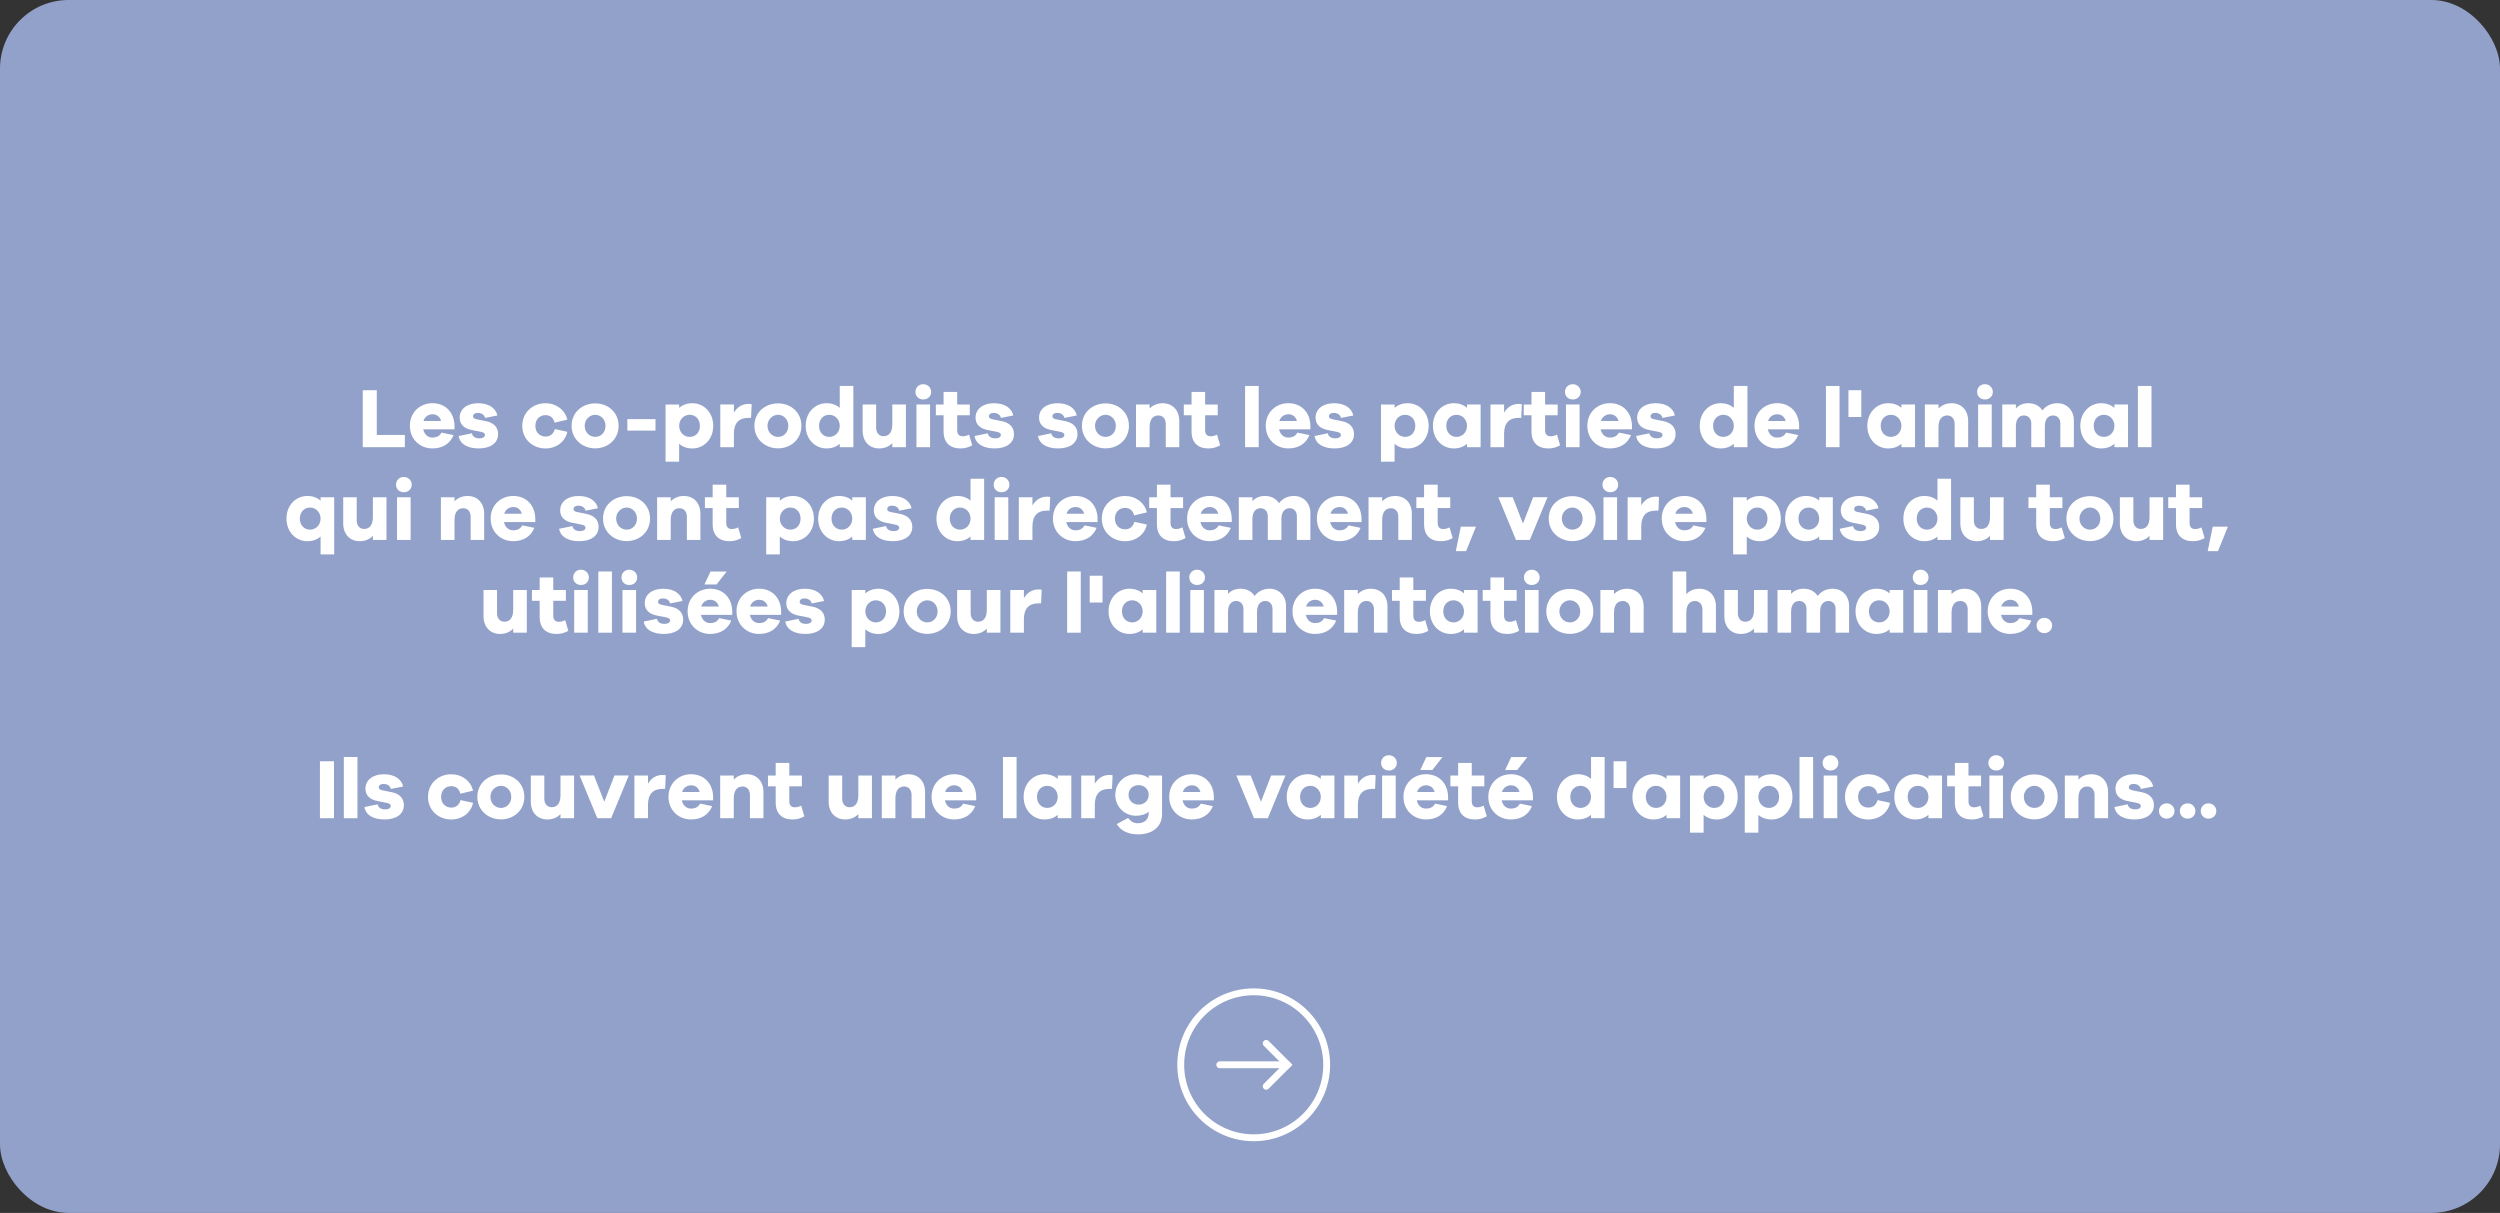 <?xml version="1.0" encoding="UTF-8"?>
<svg id="_Слой_2" data-name="Слой 2" xmlns="http://www.w3.org/2000/svg" viewBox="0 0 1617.1 784.56">
  <rect x="0" y="0" width="1617.1" height="784.56" fill="#333333" stroke="none"/>
  <defs>
    <style>
      .cls-1 {
        fill: none;
        stroke: #fff;
        stroke-linecap: round;
        stroke-miterlimit: 10;
        stroke-width: 4.44px;
      }

      .cls-2 {
        fill: #fff;
      }

      .cls-2, .cls-3 {
        stroke-width: 0px;
      }

      .cls-3 {
        fill: rgba(157, 173, 217, .9);
      }
    </style>
  </defs>
  <g id="Calque_1" data-name="Calque 1">
    <g>
      <rect class="cls-3" x="0" width="1617.1" height="784.56" rx="44.38" ry="44.38"/>
      <g>
        <path class="cls-2" d="M261.87,289.25h-27.22v-36.84h9.07v28.93h18.15v7.92Z"/>
        <path class="cls-2" d="M293.99,277.7h-20.24c.71,3.3,2.97,5.33,5.94,5.33,2.03,0,4.4-.5,5.88-3.19l7.81,1.59c-2.36,5.83-7.37,8.63-13.69,8.63-7.97,0-14.57-5.88-14.57-14.63s6.6-14.63,14.63-14.63,14.08,5.61,14.24,14.63v2.25ZM273.92,272.31h11.38c-.82-2.97-3.02-4.34-5.55-4.34s-5,1.54-5.83,4.34Z"/>
        <path class="cls-2" d="M305.26,280.29c.39,2.36,2.53,3.25,4.89,3.25s3.57-.99,3.57-2.2c0-.93-.71-1.65-2.75-2.04l-5.61-1.1c-5.11-.93-8.03-3.68-8.03-8.03,0-5.67,4.89-9.35,11.88-9.35s11.44,3.13,12.54,7.92l-8.03,1.59c-.27-1.7-1.92-3.24-4.62-3.24-2.36,0-3.13,1.16-3.13,2.14,0,.77.33,1.54,2.09,1.92l6.49,1.32c5.22,1.1,7.64,4.23,7.64,8.3,0,6.1-5.28,9.29-12.54,9.29-6.49,0-12.04-2.37-12.98-8.03l8.58-1.76Z"/>
        <path class="cls-2" d="M358.89,277.54l8.08,1.76c-1.38,6.54-7.2,10.78-14.08,10.78-8.25,0-15.07-5.88-15.07-14.63s6.82-14.63,15.07-14.63c6.71,0,12.54,4.12,14.08,10.61l-8.25,1.98c-.77-3.35-3.02-4.89-5.83-4.89-3.96,0-6.6,2.92-6.6,6.93s2.64,6.93,6.6,6.93c2.8,0,5.06-1.49,5.99-4.84Z"/>
        <path class="cls-2" d="M400.14,275.45c0,8.74-6.93,14.57-15.12,14.57s-15.29-5.83-15.29-14.57,6.93-14.52,15.29-14.52,15.12,5.83,15.12,14.52ZM391.67,275.45c0-4.29-3.24-7.15-6.65-7.15s-6.82,2.86-6.82,7.15,3.24,7.15,6.82,7.15,6.65-2.8,6.65-7.15Z"/>
        <path class="cls-2" d="M405.8,278.53v-7.42h18.2v7.42h-18.2Z"/>
        <path class="cls-2" d="M461.35,275.45c0,8.74-6.16,14.63-13.47,14.63-3.57,0-6.43-1.1-8.58-3.02v11.55h-8.8v-36.96h8.8v2.2c2.15-1.92,5-3.03,8.58-3.03,7.31,0,13.47,5.94,13.47,14.63ZM452.72,275.45c0-4.23-2.8-7.15-6.65-7.15-3.57,0-6.76,2.92-6.76,7.15s3.19,7.15,6.76,7.15c3.85,0,6.65-2.86,6.65-7.15Z"/>
        <path class="cls-2" d="M486.21,261.48l-.38,8.8h-1.6c-6.16,0-9.51,3.19-9.51,10.34v8.63h-8.8v-27.61h8.8v5.28c1.98-3.3,5-5.66,9.51-5.66.77,0,1.32.05,1.98.22Z"/>
        <path class="cls-2" d="M518.39,275.45c0,8.74-6.93,14.57-15.12,14.57s-15.29-5.83-15.29-14.57,6.93-14.52,15.29-14.52,15.12,5.83,15.12,14.52ZM509.92,275.45c0-4.29-3.24-7.15-6.65-7.15s-6.82,2.86-6.82,7.15,3.24,7.15,6.82,7.15,6.65-2.8,6.65-7.15Z"/>
        <path class="cls-2" d="M551.99,289.25h-8.8v-2.2c-2.14,1.92-5,3.02-8.58,3.02-7.31,0-13.47-5.88-13.47-14.63s6.16-14.63,13.47-14.63c3.57,0,6.43,1.1,8.58,3.03v-14.19h8.8v39.59ZM543.19,275.45c0-4.23-3.19-7.15-6.76-7.15-3.85,0-6.65,2.92-6.65,7.15s2.8,7.15,6.65,7.15c3.57,0,6.76-2.86,6.76-7.15Z"/>
        <path class="cls-2" d="M585.98,289.25h-8.8v-2.64c-2.09,2.2-5,3.46-8.47,3.46-6.43,0-10.72-4.56-10.72-11.49v-16.94h8.74v15.07c0,3.24,1.92,5.44,4.73,5.44,3.46,0,5.72-2.37,5.72-7.7v-12.81h8.8v27.61Z"/>
        <path class="cls-2" d="M602.32,253.51c0,2.8-2.14,4.89-5.11,4.89s-5.06-2.09-5.06-4.89,2.09-5,5.06-5,5.11,2.31,5.11,5ZM592.8,289.25v-27.61h8.8v27.61h-8.8Z"/>
        <path class="cls-2" d="M628.88,288.04c-2.15,1.16-4.4,2.04-7.53,2.04-6.87,0-11-3.74-11-11v-10.45h-5v-6.98h5v-8.14h8.8v8.14h8.14v6.98h-8.14v9.57c0,2.86,1.38,4.01,3.68,4.01,1.21,0,2.86-.44,4.01-1.1l2.03,6.93Z"/>
        <path class="cls-2" d="M638.95,280.29c.39,2.36,2.53,3.25,4.89,3.25s3.57-.99,3.57-2.2c0-.93-.71-1.65-2.75-2.04l-5.61-1.1c-5.11-.93-8.03-3.68-8.03-8.03,0-5.67,4.89-9.35,11.88-9.35s11.44,3.13,12.54,7.92l-8.03,1.59c-.27-1.7-1.92-3.24-4.62-3.24-2.36,0-3.13,1.16-3.13,2.14,0,.77.33,1.54,2.09,1.92l6.49,1.32c5.22,1.1,7.64,4.23,7.64,8.3,0,6.1-5.28,9.29-12.54,9.29-6.49,0-12.04-2.37-12.98-8.03l8.58-1.76Z"/>
        <path class="cls-2" d="M680.03,280.29c.39,2.36,2.53,3.25,4.89,3.25s3.57-.99,3.57-2.2c0-.93-.71-1.65-2.75-2.04l-5.61-1.1c-5.11-.93-8.03-3.68-8.03-8.03,0-5.67,4.89-9.35,11.88-9.35s11.44,3.13,12.54,7.92l-8.03,1.59c-.27-1.7-1.92-3.24-4.62-3.24-2.36,0-3.13,1.16-3.13,2.14,0,.77.33,1.54,2.09,1.92l6.49,1.32c5.22,1.1,7.64,4.23,7.64,8.3,0,6.1-5.28,9.29-12.54,9.29-6.49,0-12.04-2.37-12.98-8.03l8.58-1.76Z"/>
        <path class="cls-2" d="M730.24,275.45c0,8.74-6.93,14.57-15.12,14.57s-15.29-5.83-15.29-14.57,6.93-14.52,15.29-14.52,15.12,5.83,15.12,14.52ZM721.77,275.45c0-4.29-3.24-7.15-6.65-7.15s-6.82,2.86-6.82,7.15,3.24,7.15,6.82,7.15,6.65-2.8,6.65-7.15Z"/>
        <path class="cls-2" d="M762.8,272.31v16.94h-8.74v-15.07c0-3.24-1.92-5.44-4.73-5.44-3.46,0-5.72,2.37-5.72,7.7v12.81h-8.8v-27.61h8.8v2.64c2.09-2.2,5-3.46,8.47-3.46,6.43,0,10.72,4.56,10.72,11.49Z"/>
        <path class="cls-2" d="M789.26,288.04c-2.15,1.16-4.4,2.04-7.53,2.04-6.87,0-11-3.74-11-11v-10.45h-5v-6.98h5v-8.14h8.8v8.14h8.14v6.98h-8.14v9.57c0,2.86,1.38,4.01,3.68,4.01,1.21,0,2.86-.44,4.01-1.1l2.03,6.93Z"/>
        <path class="cls-2" d="M805.38,289.25v-39.59h8.8v39.59h-8.8Z"/>
        <path class="cls-2" d="M847.61,277.7h-20.24c.71,3.3,2.97,5.33,5.94,5.33,2.03,0,4.4-.5,5.88-3.19l7.81,1.59c-2.36,5.83-7.37,8.63-13.69,8.63-7.97,0-14.57-5.88-14.57-14.63s6.6-14.63,14.63-14.63,14.08,5.61,14.24,14.63v2.25ZM827.54,272.31h11.38c-.82-2.97-3.02-4.34-5.55-4.34s-5,1.54-5.83,4.34Z"/>
        <path class="cls-2" d="M858.89,280.29c.39,2.36,2.53,3.25,4.89,3.25s3.57-.99,3.57-2.2c0-.93-.71-1.65-2.75-2.04l-5.61-1.1c-5.11-.93-8.03-3.68-8.03-8.03,0-5.67,4.89-9.35,11.88-9.35s11.44,3.13,12.54,7.92l-8.03,1.59c-.27-1.7-1.92-3.24-4.62-3.24-2.36,0-3.13,1.16-3.13,2.14,0,.77.33,1.54,2.09,1.92l6.49,1.32c5.22,1.1,7.64,4.23,7.64,8.3,0,6.1-5.28,9.29-12.54,9.29-6.49,0-12.04-2.37-12.98-8.03l8.58-1.76Z"/>
        <path class="cls-2" d="M924.12,275.45c0,8.74-6.16,14.63-13.47,14.63-3.57,0-6.43-1.1-8.58-3.02v11.55h-8.8v-36.96h8.8v2.2c2.15-1.92,5-3.03,8.58-3.03,7.31,0,13.47,5.94,13.47,14.63ZM915.48,275.45c0-4.23-2.8-7.15-6.65-7.15-3.57,0-6.76,2.92-6.76,7.15s3.19,7.15,6.76,7.15c3.85,0,6.65-2.86,6.65-7.15Z"/>
        <path class="cls-2" d="M957.72,289.25h-8.8v-2.2c-2.14,1.92-5,3.02-8.58,3.02-7.31,0-13.47-5.88-13.47-14.63s6.16-14.63,13.47-14.63c3.57,0,6.43,1.1,8.58,3.03v-2.2h8.8v27.61ZM948.92,275.45c0-4.23-3.19-7.15-6.76-7.15-3.85,0-6.65,2.92-6.65,7.15s2.8,7.15,6.65,7.15c3.57,0,6.76-2.86,6.76-7.15Z"/>
        <path class="cls-2" d="M984.4,261.48l-.38,8.8h-1.6c-6.16,0-9.51,3.19-9.51,10.34v8.63h-8.8v-27.61h8.8v5.28c1.98-3.3,5-5.66,9.51-5.66.77,0,1.32.05,1.98.22Z"/>
        <path class="cls-2" d="M1009.15,288.04c-2.15,1.16-4.4,2.04-7.53,2.04-6.87,0-11-3.74-11-11v-10.45h-5v-6.98h5v-8.14h8.8v8.14h8.14v6.98h-8.14v9.57c0,2.86,1.38,4.01,3.68,4.01,1.21,0,2.86-.44,4.01-1.1l2.03,6.93Z"/>
        <path class="cls-2" d="M1022.46,253.51c0,2.8-2.14,4.89-5.11,4.89s-5.06-2.09-5.06-4.89,2.09-5,5.06-5,5.11,2.31,5.11,5ZM1012.94,289.25v-27.61h8.8v27.61h-8.8Z"/>
        <path class="cls-2" d="M1055.62,277.7h-20.24c.71,3.3,2.97,5.33,5.94,5.33,2.03,0,4.4-.5,5.88-3.19l7.81,1.59c-2.36,5.83-7.37,8.63-13.69,8.63-7.97,0-14.57-5.88-14.57-14.63s6.6-14.63,14.63-14.63,14.08,5.61,14.24,14.63v2.25ZM1035.55,272.31h11.38c-.82-2.97-3.02-4.34-5.55-4.34s-5,1.54-5.83,4.34Z"/>
        <path class="cls-2" d="M1066.9,280.29c.39,2.36,2.53,3.25,4.89,3.25s3.57-.99,3.57-2.2c0-.93-.71-1.65-2.75-2.04l-5.61-1.1c-5.11-.93-8.03-3.68-8.03-8.03,0-5.67,4.89-9.35,11.88-9.35s11.44,3.13,12.54,7.92l-8.03,1.59c-.27-1.7-1.92-3.24-4.62-3.24-2.36,0-3.13,1.16-3.13,2.14,0,.77.33,1.54,2.09,1.92l6.49,1.32c5.22,1.1,7.64,4.23,7.64,8.3,0,6.1-5.28,9.29-12.54,9.29-6.49,0-12.04-2.37-12.98-8.03l8.58-1.76Z"/>
        <path class="cls-2" d="M1130.31,289.25h-8.8v-2.2c-2.14,1.92-5,3.02-8.58,3.02-7.31,0-13.47-5.88-13.47-14.63s6.16-14.63,13.47-14.63c3.57,0,6.43,1.1,8.58,3.03v-14.19h8.8v39.59ZM1121.51,275.45c0-4.23-3.19-7.15-6.76-7.15-3.85,0-6.65,2.92-6.65,7.15s2.8,7.15,6.65,7.15c3.57,0,6.76-2.86,6.76-7.15Z"/>
        <path class="cls-2" d="M1163.75,277.7h-20.24c.71,3.3,2.97,5.33,5.94,5.33,2.03,0,4.4-.5,5.88-3.19l7.81,1.59c-2.36,5.83-7.37,8.63-13.69,8.63-7.97,0-14.57-5.88-14.57-14.63s6.6-14.63,14.63-14.63,14.08,5.61,14.24,14.63v2.25ZM1143.68,272.31h11.38c-.82-2.97-3.02-4.34-5.55-4.34s-5,1.54-5.83,4.34Z"/>
        <path class="cls-2" d="M1181.08,289.25v-39.59h8.8v39.59h-8.8Z"/>
        <path class="cls-2" d="M1195.65,252.41h8.3v17.32h-8.3v-17.32Z"/>
        <path class="cls-2" d="M1238.71,289.25h-8.8v-2.2c-2.14,1.92-5,3.02-8.58,3.02-7.31,0-13.47-5.88-13.47-14.63s6.16-14.63,13.47-14.63c3.57,0,6.43,1.1,8.58,3.03v-2.2h8.8v27.61ZM1229.91,275.45c0-4.23-3.19-7.15-6.76-7.15-3.85,0-6.65,2.92-6.65,7.15s2.8,7.15,6.65,7.15c3.57,0,6.76-2.86,6.76-7.15Z"/>
        <path class="cls-2" d="M1273.09,272.31v16.94h-8.74v-15.07c0-3.24-1.92-5.44-4.73-5.44-3.46,0-5.72,2.37-5.72,7.7v12.81h-8.8v-27.61h8.8v2.64c2.09-2.2,5-3.46,8.47-3.46,6.43,0,10.72,4.56,10.72,11.49Z"/>
        <path class="cls-2" d="M1289.04,253.51c0,2.8-2.14,4.89-5.11,4.89s-5.06-2.09-5.06-4.89,2.09-5,5.06-5,5.11,2.31,5.11,5ZM1279.53,289.25v-27.61h8.8v27.61h-8.8Z"/>
        <path class="cls-2" d="M1341.45,271.98v17.27h-8.74v-15.4c0-3.13-2.03-5.11-4.62-5.11-3.24,0-5.39,2.37-5.39,6.98v13.53h-8.8v-15.4c0-3.13-2.03-5.11-4.67-5.11-3.19,0-5.28,2.37-5.28,6.98v13.53h-8.8v-27.61h8.8v2.53c1.87-2.09,4.56-3.36,8.14-3.36,3.85,0,7.15,1.65,9.02,4.67,2.2-2.86,5.5-4.67,9.79-4.67,5.88,0,10.56,4.46,10.56,11.16Z"/>
        <path class="cls-2" d="M1376.49,289.25h-8.8v-2.2c-2.14,1.92-5,3.02-8.58,3.02-7.31,0-13.47-5.88-13.47-14.63s6.16-14.63,13.47-14.63c3.57,0,6.43,1.1,8.58,3.03v-2.2h8.8v27.61ZM1367.69,275.45c0-4.23-3.19-7.15-6.76-7.15-3.85,0-6.65,2.92-6.65,7.15s2.8,7.15,6.65,7.15c3.57,0,6.76-2.86,6.76-7.15Z"/>
        <path class="cls-2" d="M1382.87,289.25v-39.59h8.8v39.59h-8.8Z"/>
        <path class="cls-2" d="M216.16,358.6h-8.8v-11.55c-2.14,1.92-5,3.02-8.58,3.02-7.31,0-13.47-5.88-13.47-14.63s6.16-14.63,13.47-14.63c3.57,0,6.43,1.1,8.58,3.03v-2.2h8.8v36.96ZM207.36,335.45c0-4.23-3.19-7.15-6.76-7.15-3.85,0-6.65,2.92-6.65,7.15s2.8,7.15,6.65,7.15c3.57,0,6.76-2.86,6.76-7.15Z"/>
        <path class="cls-2" d="M249.99,349.25h-8.8v-2.64c-2.09,2.2-5,3.46-8.47,3.46-6.43,0-10.72-4.56-10.72-11.49v-16.94h8.74v15.07c0,3.24,1.92,5.44,4.73,5.44,3.46,0,5.72-2.37,5.72-7.7v-12.81h8.8v27.61Z"/>
        <path class="cls-2" d="M266.32,313.51c0,2.8-2.14,4.89-5.11,4.89s-5.06-2.09-5.06-4.89,2.09-5,5.06-5,5.11,2.31,5.11,5ZM256.81,349.25v-27.61h8.8v27.61h-8.8Z"/>
        <path class="cls-2" d="M313.18,332.31v16.94h-8.74v-15.07c0-3.24-1.92-5.44-4.73-5.44-3.46,0-5.72,2.37-5.72,7.7v12.81h-8.8v-27.61h8.8v2.64c2.09-2.2,5-3.46,8.47-3.46,6.43,0,10.72,4.56,10.72,11.49Z"/>
        <path class="cls-2" d="M346.24,337.7h-20.24c.71,3.3,2.97,5.33,5.94,5.33,2.03,0,4.4-.5,5.88-3.19l7.81,1.59c-2.36,5.83-7.37,8.63-13.69,8.63-7.97,0-14.57-5.88-14.57-14.63s6.6-14.63,14.63-14.63,14.08,5.61,14.24,14.63v2.25ZM326.16,332.31h11.38c-.82-2.97-3.02-4.34-5.55-4.34s-5,1.54-5.83,4.34Z"/>
        <path class="cls-2" d="M370.27,340.29c.39,2.36,2.53,3.25,4.89,3.25s3.57-.99,3.57-2.2c0-.93-.71-1.65-2.75-2.04l-5.61-1.1c-5.11-.93-8.03-3.68-8.03-8.03,0-5.67,4.89-9.35,11.88-9.35s11.44,3.13,12.54,7.92l-8.03,1.59c-.27-1.7-1.92-3.24-4.62-3.24-2.36,0-3.13,1.16-3.13,2.14,0,.77.33,1.54,2.09,1.92l6.49,1.32c5.22,1.1,7.64,4.23,7.64,8.3,0,6.1-5.28,9.29-12.54,9.29-6.49,0-12.04-2.37-12.98-8.03l8.58-1.76Z"/>
        <path class="cls-2" d="M420.48,335.45c0,8.74-6.93,14.57-15.12,14.57s-15.29-5.83-15.29-14.57,6.93-14.52,15.29-14.52,15.12,5.83,15.12,14.52ZM412.02,335.45c0-4.29-3.24-7.15-6.65-7.15s-6.82,2.86-6.82,7.15,3.24,7.15,6.82,7.15,6.65-2.8,6.65-7.15Z"/>
        <path class="cls-2" d="M453.04,332.31v16.94h-8.74v-15.07c0-3.24-1.92-5.44-4.73-5.44-3.46,0-5.72,2.37-5.72,7.7v12.81h-8.8v-27.61h8.8v2.64c2.09-2.2,5-3.46,8.47-3.46,6.43,0,10.72,4.56,10.72,11.49Z"/>
        <path class="cls-2" d="M479.5,348.04c-2.15,1.16-4.4,2.04-7.53,2.04-6.87,0-11-3.74-11-11v-10.45h-5v-6.98h5v-8.14h8.8v8.14h8.14v6.98h-8.14v9.57c0,2.86,1.38,4.01,3.68,4.01,1.21,0,2.86-.44,4.01-1.1l2.03,6.93Z"/>
        <path class="cls-2" d="M526.47,335.45c0,8.74-6.16,14.63-13.47,14.63-3.57,0-6.43-1.1-8.58-3.02v11.55h-8.8v-36.96h8.8v2.2c2.15-1.92,5-3.03,8.58-3.03,7.31,0,13.47,5.94,13.47,14.63ZM517.84,335.45c0-4.23-2.8-7.15-6.65-7.15-3.57,0-6.76,2.92-6.76,7.15s3.19,7.15,6.76,7.15c3.85,0,6.65-2.86,6.65-7.15Z"/>
        <path class="cls-2" d="M560.07,349.25h-8.8v-2.2c-2.14,1.92-5,3.02-8.58,3.02-7.31,0-13.47-5.88-13.47-14.63s6.16-14.63,13.47-14.63c3.57,0,6.43,1.1,8.58,3.03v-2.2h8.8v27.61ZM551.27,335.45c0-4.23-3.19-7.15-6.76-7.15-3.85,0-6.65,2.92-6.65,7.15s2.8,7.15,6.65,7.15c3.57,0,6.76-2.86,6.76-7.15Z"/>
        <path class="cls-2" d="M573.17,340.29c.39,2.36,2.53,3.25,4.89,3.25s3.57-.99,3.57-2.2c0-.93-.71-1.65-2.75-2.04l-5.61-1.1c-5.11-.93-8.03-3.68-8.03-8.03,0-5.67,4.89-9.35,11.88-9.35s11.44,3.13,12.54,7.92l-8.03,1.59c-.27-1.7-1.92-3.24-4.62-3.24-2.36,0-3.13,1.16-3.13,2.14,0,.77.33,1.54,2.09,1.92l6.49,1.32c5.22,1.1,7.64,4.23,7.64,8.3,0,6.1-5.28,9.29-12.54,9.29-6.49,0-12.04-2.37-12.98-8.03l8.58-1.76Z"/>
        <path class="cls-2" d="M636.58,349.25h-8.8v-2.2c-2.14,1.92-5,3.02-8.58,3.02-7.31,0-13.47-5.88-13.47-14.63s6.16-14.63,13.47-14.63c3.57,0,6.43,1.1,8.58,3.03v-14.19h8.8v39.59ZM627.78,335.45c0-4.23-3.19-7.15-6.76-7.15-3.85,0-6.65,2.92-6.65,7.15s2.8,7.15,6.65,7.15c3.57,0,6.76-2.86,6.76-7.15Z"/>
        <path class="cls-2" d="M652.92,313.51c0,2.8-2.14,4.89-5.11,4.89s-5.06-2.09-5.06-4.89,2.09-5,5.06-5,5.11,2.31,5.11,5ZM643.4,349.25v-27.61h8.8v27.61h-8.8Z"/>
        <path class="cls-2" d="M679.31,321.48l-.39,8.8h-1.59c-6.16,0-9.51,3.19-9.51,10.34v8.63h-8.8v-27.61h8.8v5.28c1.98-3.3,5-5.66,9.51-5.66.77,0,1.32.05,1.98.22Z"/>
        <path class="cls-2" d="M709.95,337.7h-20.24c.71,3.3,2.97,5.33,5.94,5.33,2.03,0,4.4-.5,5.88-3.19l7.81,1.59c-2.36,5.83-7.37,8.63-13.69,8.63-7.97,0-14.57-5.88-14.57-14.63s6.6-14.63,14.63-14.63,14.08,5.61,14.24,14.63v2.25ZM689.88,332.31h11.38c-.82-2.97-3.02-4.34-5.55-4.34s-5,1.54-5.83,4.34Z"/>
        <path class="cls-2" d="M733.76,337.54l8.08,1.76c-1.38,6.54-7.2,10.78-14.08,10.78-8.25,0-15.07-5.88-15.07-14.63s6.82-14.63,15.07-14.63c6.71,0,12.54,4.12,14.08,10.61l-8.25,1.98c-.77-3.35-3.02-4.89-5.83-4.89-3.96,0-6.6,2.92-6.6,6.93s2.64,6.93,6.6,6.93c2.8,0,5.06-1.49,5.99-4.84Z"/>
        <path class="cls-2" d="M766.87,348.04c-2.15,1.16-4.4,2.04-7.53,2.04-6.87,0-11-3.74-11-11v-10.45h-5v-6.98h5v-8.14h8.8v8.14h8.14v6.98h-8.14v9.57c0,2.86,1.38,4.01,3.68,4.01,1.21,0,2.86-.44,4.01-1.1l2.03,6.93Z"/>
        <path class="cls-2" d="M796.74,337.7h-20.24c.71,3.3,2.97,5.33,5.94,5.33,2.03,0,4.4-.5,5.88-3.19l7.81,1.59c-2.36,5.83-7.37,8.63-13.69,8.63-7.97,0-14.57-5.88-14.57-14.63s6.6-14.63,14.63-14.63,14.08,5.61,14.24,14.63v2.25ZM776.67,332.31h11.38c-.82-2.97-3.02-4.34-5.55-4.34s-5,1.54-5.83,4.34Z"/>
        <path class="cls-2" d="M847.61,331.98v17.27h-8.74v-15.4c0-3.13-2.03-5.11-4.62-5.11-3.24,0-5.39,2.37-5.39,6.98v13.53h-8.8v-15.4c0-3.13-2.03-5.11-4.67-5.11-3.19,0-5.28,2.37-5.28,6.98v13.53h-8.8v-27.61h8.8v2.53c1.87-2.09,4.56-3.36,8.14-3.36,3.85,0,7.15,1.65,9.02,4.67,2.2-2.86,5.5-4.67,9.79-4.67,5.88,0,10.56,4.46,10.56,11.16Z"/>
        <path class="cls-2" d="M880.67,337.7h-20.24c.71,3.3,2.97,5.33,5.94,5.33,2.03,0,4.4-.5,5.88-3.19l7.81,1.59c-2.36,5.83-7.37,8.63-13.69,8.63-7.97,0-14.57-5.88-14.57-14.63s6.6-14.63,14.63-14.63,14.08,5.61,14.24,14.63v2.25ZM860.59,332.31h11.38c-.82-2.97-3.02-4.34-5.55-4.34s-5,1.54-5.83,4.34Z"/>
        <path class="cls-2" d="M913.23,332.31v16.94h-8.74v-15.07c0-3.24-1.92-5.44-4.73-5.44-3.46,0-5.72,2.37-5.72,7.7v12.81h-8.8v-27.61h8.8v2.64c2.09-2.2,5-3.46,8.47-3.46,6.43,0,10.72,4.56,10.72,11.49Z"/>
        <path class="cls-2" d="M939.68,348.04c-2.15,1.16-4.4,2.04-7.53,2.04-6.87,0-11-3.74-11-11v-10.45h-5v-6.98h5v-8.14h8.8v8.14h8.14v6.98h-8.14v9.57c0,2.86,1.38,4.01,3.68,4.01,1.21,0,2.86-.44,4.01-1.1l2.03,6.93Z"/>
        <path class="cls-2" d="M941.67,356.51l3.24-15.84h9.73v.22l-6.32,15.62h-6.65Z"/>
        <path class="cls-2" d="M989.57,349.25h-8.96l-11.44-27.66h9.29l6.65,17.05,6.6-17.05h9.29l-11.44,27.66Z"/>
        <path class="cls-2" d="M1032.19,335.45c0,8.74-6.93,14.57-15.12,14.57s-15.29-5.83-15.29-14.57,6.93-14.52,15.29-14.52,15.12,5.83,15.12,14.52ZM1023.72,335.45c0-4.29-3.24-7.15-6.65-7.15s-6.82,2.86-6.82,7.15,3.24,7.15,6.82,7.15,6.65-2.8,6.65-7.15Z"/>
        <path class="cls-2" d="M1046.71,313.51c0,2.8-2.14,4.89-5.11,4.89s-5.06-2.09-5.06-4.89,2.09-5,5.06-5,5.11,2.31,5.11,5ZM1037.2,349.25v-27.61h8.8v27.61h-8.8Z"/>
        <path class="cls-2" d="M1073.11,321.48l-.38,8.8h-1.6c-6.16,0-9.51,3.19-9.51,10.34v8.63h-8.8v-27.61h8.8v5.28c1.98-3.3,5-5.66,9.51-5.66.77,0,1.32.05,1.98.22Z"/>
        <path class="cls-2" d="M1103.75,337.7h-20.24c.71,3.3,2.97,5.33,5.94,5.33,2.03,0,4.4-.5,5.88-3.19l7.81,1.59c-2.36,5.83-7.37,8.63-13.69,8.63-7.97,0-14.57-5.88-14.57-14.63s6.6-14.63,14.63-14.63,14.08,5.61,14.24,14.63v2.25ZM1083.67,332.31h11.38c-.82-2.97-3.02-4.34-5.55-4.34s-5,1.54-5.83,4.34Z"/>
        <path class="cls-2" d="M1151.92,335.45c0,8.74-6.16,14.63-13.47,14.63-3.57,0-6.43-1.1-8.58-3.02v11.55h-8.8v-36.96h8.8v2.2c2.15-1.92,5-3.03,8.58-3.03,7.31,0,13.47,5.94,13.47,14.63ZM1143.29,335.45c0-4.23-2.8-7.15-6.65-7.15-3.57,0-6.76,2.92-6.76,7.15s3.19,7.15,6.76,7.15c3.85,0,6.65-2.86,6.65-7.15Z"/>
        <path class="cls-2" d="M1185.53,349.25h-8.8v-2.2c-2.14,1.92-5,3.02-8.58,3.02-7.31,0-13.47-5.88-13.47-14.63s6.16-14.63,13.47-14.63c3.57,0,6.43,1.1,8.58,3.03v-2.2h8.8v27.61ZM1176.73,335.45c0-4.23-3.19-7.15-6.76-7.15-3.85,0-6.65,2.92-6.65,7.15s2.8,7.15,6.65,7.15c3.57,0,6.76-2.86,6.76-7.15Z"/>
        <path class="cls-2" d="M1198.62,340.29c.38,2.36,2.53,3.25,4.89,3.25s3.57-.99,3.57-2.2c0-.93-.71-1.65-2.75-2.04l-5.61-1.1c-5.11-.93-8.03-3.68-8.03-8.03,0-5.67,4.89-9.35,11.88-9.35s11.44,3.13,12.54,7.92l-8.03,1.59c-.27-1.7-1.92-3.24-4.62-3.24-2.36,0-3.13,1.16-3.13,2.14,0,.77.33,1.54,2.09,1.92l6.49,1.32c5.22,1.1,7.64,4.23,7.64,8.3,0,6.1-5.28,9.29-12.54,9.29-6.49,0-12.04-2.37-12.98-8.03l8.58-1.76Z"/>
        <path class="cls-2" d="M1262.03,349.25h-8.8v-2.2c-2.14,1.92-5,3.02-8.58,3.02-7.31,0-13.47-5.88-13.47-14.63s6.16-14.63,13.47-14.63c3.57,0,6.43,1.1,8.58,3.03v-14.19h8.8v39.59ZM1253.23,335.45c0-4.23-3.19-7.15-6.76-7.15-3.85,0-6.65,2.92-6.65,7.15s2.8,7.15,6.65,7.15c3.57,0,6.76-2.86,6.76-7.15Z"/>
        <path class="cls-2" d="M1296.02,349.25h-8.8v-2.64c-2.09,2.2-5,3.46-8.47,3.46-6.43,0-10.72-4.56-10.72-11.49v-16.94h8.74v15.07c0,3.24,1.92,5.44,4.73,5.44,3.46,0,5.72-2.37,5.72-7.7v-12.81h8.8v27.61Z"/>
        <path class="cls-2" d="M1335.62,348.04c-2.15,1.16-4.4,2.04-7.53,2.04-6.87,0-11-3.74-11-11v-10.45h-5v-6.98h5v-8.14h8.8v8.14h8.14v6.98h-8.14v9.57c0,2.86,1.38,4.01,3.68,4.01,1.21,0,2.86-.44,4.01-1.1l2.03,6.93Z"/>
        <path class="cls-2" d="M1367.03,335.45c0,8.74-6.93,14.57-15.12,14.57s-15.29-5.83-15.29-14.57,6.93-14.52,15.29-14.52,15.12,5.83,15.12,14.52ZM1358.56,335.45c0-4.29-3.24-7.15-6.65-7.15s-6.82,2.86-6.82,7.15,3.24,7.15,6.82,7.15,6.65-2.8,6.65-7.15Z"/>
        <path class="cls-2" d="M1399.2,349.25h-8.8v-2.64c-2.09,2.2-5,3.46-8.47,3.46-6.43,0-10.72-4.56-10.72-11.49v-16.94h8.74v15.07c0,3.24,1.92,5.44,4.73,5.44,3.46,0,5.72-2.37,5.72-7.7v-12.81h8.8v27.61Z"/>
        <path class="cls-2" d="M1426.04,348.04c-2.15,1.16-4.4,2.04-7.53,2.04-6.87,0-11-3.74-11-11v-10.45h-5v-6.98h5v-8.14h8.8v8.14h8.14v6.98h-8.14v9.57c0,2.86,1.38,4.01,3.68,4.01,1.21,0,2.86-.44,4.01-1.1l2.03,6.93Z"/>
        <path class="cls-2" d="M1428.03,356.51l3.24-15.84h9.73v.22l-6.32,15.62h-6.65Z"/>
        <path class="cls-2" d="M340.76,409.25h-8.8v-2.64c-2.09,2.2-5,3.46-8.47,3.46-6.43,0-10.72-4.56-10.72-11.49v-16.94h8.74v15.07c0,3.24,1.92,5.44,4.73,5.44,3.46,0,5.72-2.37,5.72-7.7v-12.81h8.8v27.61Z"/>
        <path class="cls-2" d="M367.61,408.04c-2.15,1.16-4.4,2.04-7.53,2.04-6.87,0-11-3.74-11-11v-10.45h-5v-6.98h5v-8.14h8.8v8.14h8.14v6.98h-8.14v9.57c0,2.86,1.38,4.01,3.68,4.01,1.21,0,2.86-.44,4.01-1.1l2.03,6.93Z"/>
        <path class="cls-2" d="M380.92,373.51c0,2.8-2.14,4.89-5.11,4.89s-5.06-2.09-5.06-4.89,2.09-5,5.06-5,5.11,2.31,5.11,5ZM371.4,409.25v-27.61h8.8v27.61h-8.8Z"/>
        <path class="cls-2" d="M387.02,409.25v-39.59h8.8v39.59h-8.8Z"/>
        <path class="cls-2" d="M412.16,373.51c0,2.8-2.14,4.89-5.11,4.89s-5.06-2.09-5.06-4.89,2.09-5,5.06-5,5.11,2.31,5.11,5ZM402.64,409.25v-27.61h8.8v27.61h-8.8Z"/>
        <path class="cls-2" d="M424.97,400.29c.38,2.36,2.53,3.25,4.89,3.25s3.57-.99,3.57-2.2c0-.93-.71-1.65-2.75-2.04l-5.61-1.1c-5.11-.93-8.03-3.68-8.03-8.03,0-5.67,4.89-9.35,11.88-9.35s11.44,3.13,12.54,7.92l-8.03,1.59c-.27-1.7-1.92-3.24-4.62-3.24-2.36,0-3.13,1.16-3.13,2.14,0,.77.33,1.54,2.09,1.92l6.49,1.32c5.22,1.1,7.64,4.23,7.64,8.3,0,6.1-5.28,9.29-12.54,9.29-6.49,0-12.04-2.37-12.98-8.03l8.58-1.76Z"/>
        <path class="cls-2" d="M473.64,397.7h-20.24c.71,3.3,2.97,5.33,5.94,5.33,2.03,0,4.4-.5,5.88-3.19l7.81,1.59c-2.36,5.83-7.37,8.63-13.69,8.63-7.97,0-14.57-5.88-14.57-14.63s6.6-14.63,14.63-14.63,14.08,5.61,14.24,14.63v2.25ZM453.57,392.31h11.38c-.82-2.97-3.02-4.34-5.55-4.34s-5,1.54-5.83,4.34ZM455.66,378.07l3.9-8.36h10.45l-6.54,8.36h-7.81Z"/>
        <path class="cls-2" d="M505.27,397.7h-20.24c.71,3.3,2.97,5.33,5.94,5.33,2.03,0,4.4-.5,5.88-3.19l7.81,1.59c-2.36,5.83-7.37,8.63-13.69,8.63-7.97,0-14.57-5.88-14.57-14.63s6.6-14.63,14.63-14.63,14.08,5.61,14.24,14.63v2.25ZM485.2,392.31h11.38c-.82-2.97-3.02-4.34-5.55-4.34s-5,1.54-5.83,4.34Z"/>
        <path class="cls-2" d="M516.55,400.29c.39,2.36,2.53,3.25,4.89,3.25s3.57-.99,3.57-2.2c0-.93-.71-1.65-2.75-2.04l-5.61-1.1c-5.11-.93-8.03-3.68-8.03-8.03,0-5.67,4.89-9.35,11.88-9.35s11.44,3.13,12.54,7.92l-8.03,1.59c-.27-1.7-1.92-3.24-4.62-3.24-2.36,0-3.13,1.16-3.13,2.14,0,.77.33,1.54,2.09,1.92l6.49,1.32c5.22,1.1,7.64,4.23,7.64,8.3,0,6.1-5.28,9.29-12.54,9.29-6.49,0-12.04-2.37-12.98-8.03l8.58-1.76Z"/>
        <path class="cls-2" d="M581.77,395.45c0,8.74-6.16,14.63-13.47,14.63-3.57,0-6.43-1.1-8.58-3.02v11.55h-8.8v-36.96h8.8v2.2c2.15-1.92,5-3.03,8.58-3.03,7.31,0,13.47,5.94,13.47,14.63ZM573.14,395.45c0-4.23-2.8-7.15-6.65-7.15-3.57,0-6.76,2.92-6.76,7.15s3.19,7.15,6.76,7.15c3.85,0,6.65-2.86,6.65-7.15Z"/>
        <path class="cls-2" d="M614.94,395.45c0,8.74-6.93,14.57-15.12,14.57s-15.29-5.83-15.29-14.57,6.93-14.52,15.29-14.52,15.12,5.83,15.12,14.52ZM606.47,395.45c0-4.29-3.24-7.15-6.65-7.15s-6.82,2.86-6.82,7.15,3.24,7.15,6.82,7.15,6.65-2.8,6.65-7.15Z"/>
        <path class="cls-2" d="M647.11,409.25h-8.8v-2.64c-2.09,2.2-5,3.46-8.47,3.46-6.43,0-10.72-4.56-10.72-11.49v-16.94h8.74v15.07c0,3.24,1.92,5.44,4.73,5.44,3.46,0,5.72-2.37,5.72-7.7v-12.81h8.8v27.61Z"/>
        <path class="cls-2" d="M673.79,381.48l-.39,8.8h-1.59c-6.16,0-9.51,3.19-9.51,10.34v8.63h-8.8v-27.61h8.8v5.28c1.98-3.3,5-5.66,9.51-5.66.77,0,1.32.05,1.98.22Z"/>
        <path class="cls-2" d="M690.29,409.25v-39.59h8.8v39.59h-8.8Z"/>
        <path class="cls-2" d="M704.86,372.41h8.3v17.32h-8.3v-17.32Z"/>
        <path class="cls-2" d="M747.92,409.25h-8.8v-2.2c-2.14,1.92-5,3.02-8.58,3.02-7.31,0-13.47-5.88-13.47-14.63s6.16-14.63,13.47-14.63c3.57,0,6.43,1.1,8.58,3.03v-2.2h8.8v27.61ZM739.13,395.45c0-4.23-3.19-7.15-6.76-7.15-3.85,0-6.65,2.92-6.65,7.15s2.8,7.15,6.65,7.15c3.57,0,6.76-2.86,6.76-7.15Z"/>
        <path class="cls-2" d="M754.31,409.25v-39.59h8.8v39.59h-8.8Z"/>
        <path class="cls-2" d="M779.44,373.51c0,2.8-2.14,4.89-5.11,4.89s-5.06-2.09-5.06-4.89,2.09-5,5.06-5,5.11,2.31,5.11,5ZM769.93,409.25v-27.61h8.8v27.61h-8.8Z"/>
        <path class="cls-2" d="M831.85,391.98v17.27h-8.74v-15.4c0-3.13-2.03-5.11-4.62-5.11-3.24,0-5.39,2.37-5.39,6.98v13.53h-8.8v-15.4c0-3.13-2.03-5.11-4.67-5.11-3.19,0-5.28,2.37-5.28,6.98v13.53h-8.8v-27.61h8.8v2.53c1.87-2.09,4.56-3.36,8.14-3.36,3.85,0,7.15,1.65,9.02,4.67,2.2-2.86,5.5-4.67,9.79-4.67,5.88,0,10.56,4.46,10.56,11.16Z"/>
        <path class="cls-2" d="M864.91,397.7h-20.24c.71,3.3,2.97,5.33,5.94,5.33,2.03,0,4.4-.5,5.88-3.19l7.81,1.59c-2.36,5.83-7.37,8.63-13.69,8.63-7.97,0-14.57-5.88-14.57-14.63s6.6-14.63,14.63-14.63,14.08,5.61,14.24,14.63v2.25ZM844.84,392.31h11.38c-.82-2.97-3.02-4.34-5.55-4.34s-5,1.54-5.83,4.34Z"/>
        <path class="cls-2" d="M897.47,392.31v16.94h-8.74v-15.07c0-3.24-1.92-5.44-4.73-5.44-3.46,0-5.72,2.37-5.72,7.7v12.81h-8.8v-27.61h8.8v2.64c2.09-2.2,5-3.46,8.47-3.46,6.43,0,10.72,4.56,10.72,11.49Z"/>
        <path class="cls-2" d="M923.92,408.04c-2.15,1.16-4.4,2.04-7.53,2.04-6.87,0-11-3.74-11-11v-10.45h-5v-6.98h5v-8.14h8.8v8.14h8.14v6.98h-8.14v9.57c0,2.86,1.38,4.01,3.68,4.01,1.21,0,2.86-.44,4.01-1.1l2.03,6.93Z"/>
        <path class="cls-2" d="M955.77,409.25h-8.8v-2.2c-2.14,1.92-5,3.02-8.58,3.02-7.31,0-13.47-5.88-13.47-14.63s6.16-14.63,13.47-14.63c3.57,0,6.43,1.1,8.58,3.03v-2.2h8.8v27.61ZM946.97,395.45c0-4.23-3.19-7.15-6.76-7.15-3.85,0-6.65,2.92-6.65,7.15s2.8,7.15,6.65,7.15c3.57,0,6.76-2.86,6.76-7.15Z"/>
        <path class="cls-2" d="M982.61,408.04c-2.15,1.16-4.4,2.04-7.53,2.04-6.87,0-11-3.74-11-11v-10.45h-5v-6.98h5v-8.14h8.8v8.14h8.14v6.98h-8.14v9.57c0,2.86,1.38,4.01,3.68,4.01,1.21,0,2.86-.44,4.01-1.1l2.03,6.93Z"/>
        <path class="cls-2" d="M995.92,373.51c0,2.8-2.14,4.89-5.11,4.89s-5.06-2.09-5.06-4.89,2.09-5,5.06-5,5.11,2.31,5.11,5ZM986.41,409.25v-27.61h8.8v27.61h-8.8Z"/>
        <path class="cls-2" d="M1030.62,395.45c0,8.74-6.93,14.57-15.12,14.57s-15.29-5.83-15.29-14.57,6.93-14.52,15.29-14.52,15.12,5.83,15.12,14.52ZM1022.15,395.45c0-4.29-3.24-7.15-6.65-7.15s-6.82,2.86-6.82,7.15,3.24,7.15,6.82,7.15,6.65-2.8,6.65-7.15Z"/>
        <path class="cls-2" d="M1063.18,392.31v16.94h-8.74v-15.07c0-3.24-1.92-5.44-4.73-5.44-3.46,0-5.72,2.37-5.72,7.7v12.81h-8.8v-27.61h8.8v2.64c2.09-2.2,5-3.46,8.47-3.46,6.43,0,10.72,4.56,10.72,11.49Z"/>
        <path class="cls-2" d="M1109.93,392.31v16.94h-8.74v-15.07c0-3.24-1.92-5.44-4.78-5.44-3.41,0-5.66,2.37-5.66,7.7v12.81h-8.8v-39.59h8.8v14.63c2.15-2.2,5-3.46,8.52-3.46,6.38,0,10.67,4.56,10.67,11.49Z"/>
        <path class="cls-2" d="M1143.37,409.25h-8.8v-2.64c-2.09,2.2-5,3.46-8.47,3.46-6.43,0-10.72-4.56-10.72-11.49v-16.94h8.74v15.07c0,3.24,1.92,5.44,4.73,5.44,3.46,0,5.72-2.37,5.72-7.7v-12.81h8.8v27.61Z"/>
        <path class="cls-2" d="M1196.06,391.98v17.27h-8.74v-15.4c0-3.13-2.03-5.11-4.62-5.11-3.24,0-5.39,2.37-5.39,6.98v13.53h-8.8v-15.4c0-3.13-2.03-5.11-4.67-5.11-3.19,0-5.28,2.37-5.28,6.98v13.53h-8.8v-27.61h8.8v2.53c1.87-2.09,4.56-3.36,8.14-3.36,3.85,0,7.15,1.65,9.02,4.67,2.2-2.86,5.5-4.67,9.79-4.67,5.88,0,10.56,4.46,10.56,11.16Z"/>
        <path class="cls-2" d="M1231.09,409.25h-8.8v-2.2c-2.14,1.92-5,3.02-8.58,3.02-7.31,0-13.47-5.88-13.47-14.63s6.16-14.63,13.47-14.63c3.57,0,6.43,1.1,8.58,3.03v-2.2h8.8v27.61ZM1222.3,395.45c0-4.23-3.19-7.15-6.76-7.15-3.85,0-6.65,2.92-6.65,7.15s2.8,7.15,6.65,7.15c3.57,0,6.76-2.86,6.76-7.15Z"/>
        <path class="cls-2" d="M1247.43,373.51c0,2.8-2.14,4.89-5.11,4.89s-5.06-2.09-5.06-4.89,2.09-5,5.06-5,5.11,2.31,5.11,5ZM1237.92,409.25v-27.61h8.8v27.61h-8.8Z"/>
        <path class="cls-2" d="M1281.53,392.31v16.94h-8.74v-15.07c0-3.24-1.92-5.44-4.73-5.44-3.46,0-5.72,2.37-5.72,7.7v12.81h-8.8v-27.61h8.8v2.64c2.09-2.2,5-3.46,8.47-3.46,6.43,0,10.72,4.56,10.72,11.49Z"/>
        <path class="cls-2" d="M1314.58,397.7h-20.24c.71,3.3,2.97,5.33,5.94,5.33,2.03,0,4.4-.5,5.88-3.19l7.81,1.59c-2.36,5.83-7.37,8.63-13.69,8.63-7.97,0-14.57-5.88-14.57-14.63s6.6-14.63,14.63-14.63,14.08,5.61,14.24,14.63v2.25ZM1294.51,392.31h11.38c-.82-2.97-3.02-4.34-5.55-4.34s-5,1.54-5.83,4.34Z"/>
        <path class="cls-2" d="M1327.4,404.58c0,2.8-2.14,4.95-5.06,4.95s-5-2.15-5-4.95c0-2.64,2.09-4.95,5-4.95s5.06,2.31,5.06,4.95Z"/>
        <path class="cls-2" d="M206.95,529.25v-36.84h9.07v36.84h-9.07Z"/>
        <path class="cls-2" d="M222.41,529.25v-39.59h8.8v39.59h-8.8Z"/>
        <path class="cls-2" d="M244.3,520.29c.38,2.36,2.53,3.25,4.89,3.25s3.57-.99,3.57-2.2c0-.93-.71-1.65-2.75-2.04l-5.61-1.1c-5.11-.93-8.03-3.68-8.03-8.03,0-5.67,4.89-9.35,11.88-9.35s11.44,3.13,12.54,7.92l-8.03,1.59c-.27-1.7-1.92-3.24-4.62-3.24-2.36,0-3.13,1.16-3.13,2.14,0,.77.33,1.54,2.09,1.92l6.49,1.32c5.22,1.1,7.64,4.23,7.64,8.3,0,6.1-5.28,9.29-12.54,9.29-6.49,0-12.04-2.37-12.98-8.03l8.58-1.76Z"/>
        <path class="cls-2" d="M297.92,517.54l8.08,1.76c-1.38,6.54-7.2,10.78-14.08,10.78-8.25,0-15.07-5.88-15.07-14.63s6.82-14.63,15.07-14.63c6.71,0,12.54,4.12,14.08,10.61l-8.25,1.98c-.77-3.35-3.02-4.89-5.83-4.89-3.96,0-6.6,2.92-6.6,6.93s2.64,6.93,6.6,6.93c2.8,0,5.06-1.49,5.99-4.84Z"/>
        <path class="cls-2" d="M339.17,515.45c0,8.74-6.93,14.57-15.12,14.57s-15.29-5.83-15.29-14.57,6.93-14.52,15.29-14.52,15.12,5.83,15.12,14.52ZM330.7,515.45c0-4.29-3.24-7.15-6.65-7.15s-6.82,2.86-6.82,7.15,3.24,7.15,6.82,7.15,6.65-2.8,6.65-7.15Z"/>
        <path class="cls-2" d="M371.34,529.25h-8.8v-2.64c-2.09,2.2-5,3.46-8.47,3.46-6.43,0-10.72-4.56-10.72-11.49v-16.94h8.74v15.07c0,3.24,1.92,5.44,4.73,5.44,3.46,0,5.72-2.37,5.72-7.7v-12.81h8.8v27.61Z"/>
        <path class="cls-2" d="M395.32,529.25h-8.96l-11.44-27.66h9.29l6.65,17.05,6.6-17.05h9.29l-11.44,27.66Z"/>
        <path class="cls-2" d="M430.63,501.48l-.38,8.8h-1.6c-6.16,0-9.51,3.19-9.51,10.34v8.63h-8.8v-27.61h8.8v5.28c1.98-3.3,5-5.66,9.51-5.66.77,0,1.32.05,1.98.22Z"/>
        <path class="cls-2" d="M461.27,517.7h-20.24c.71,3.3,2.97,5.33,5.94,5.33,2.03,0,4.4-.5,5.88-3.19l7.81,1.59c-2.36,5.83-7.37,8.63-13.69,8.63-7.97,0-14.57-5.88-14.57-14.63s6.6-14.63,14.63-14.63,14.08,5.61,14.24,14.63v2.25ZM441.2,512.31h11.38c-.82-2.97-3.02-4.34-5.55-4.34s-5,1.54-5.83,4.34Z"/>
        <path class="cls-2" d="M493.83,512.31v16.94h-8.74v-15.07c0-3.24-1.92-5.44-4.73-5.44-3.46,0-5.72,2.37-5.72,7.7v12.81h-8.8v-27.61h8.8v2.64c2.09-2.2,5-3.46,8.47-3.46,6.43,0,10.72,4.56,10.72,11.49Z"/>
        <path class="cls-2" d="M520.28,528.04c-2.15,1.16-4.4,2.04-7.53,2.04-6.87,0-11-3.74-11-11v-10.45h-5v-6.98h5v-8.14h8.8v8.14h8.14v6.98h-8.14v9.57c0,2.86,1.38,4.01,3.68,4.01,1.21,0,2.86-.44,4.01-1.1l2.03,6.93Z"/>
        <path class="cls-2" d="M564.01,529.25h-8.8v-2.64c-2.09,2.2-5,3.46-8.47,3.46-6.43,0-10.72-4.56-10.72-11.49v-16.94h8.74v15.07c0,3.24,1.92,5.44,4.73,5.44,3.46,0,5.72-2.37,5.72-7.7v-12.81h8.8v27.61Z"/>
        <path class="cls-2" d="M598.38,512.31v16.94h-8.74v-15.07c0-3.24-1.92-5.44-4.73-5.44-3.46,0-5.72,2.37-5.72,7.7v12.81h-8.8v-27.61h8.8v2.64c2.09-2.2,5-3.46,8.47-3.46,6.43,0,10.72,4.56,10.72,11.49Z"/>
        <path class="cls-2" d="M631.44,517.7h-20.24c.71,3.3,2.97,5.33,5.94,5.33,2.03,0,4.4-.5,5.88-3.19l7.81,1.59c-2.36,5.83-7.37,8.63-13.69,8.63-7.97,0-14.57-5.88-14.57-14.63s6.6-14.63,14.63-14.63,14.08,5.61,14.24,14.63v2.25ZM611.36,512.31h11.38c-.82-2.97-3.02-4.34-5.55-4.34s-5,1.54-5.83,4.34Z"/>
        <path class="cls-2" d="M648.76,529.25v-39.59h8.8v39.59h-8.8Z"/>
        <path class="cls-2" d="M692.98,529.25h-8.8v-2.2c-2.14,1.92-5,3.02-8.58,3.02-7.31,0-13.47-5.88-13.47-14.63s6.16-14.63,13.47-14.63c3.57,0,6.43,1.1,8.58,3.03v-2.2h8.8v27.61ZM684.18,515.45c0-4.23-3.19-7.15-6.76-7.15-3.85,0-6.65,2.92-6.65,7.15s2.8,7.15,6.65,7.15c3.57,0,6.76-2.86,6.76-7.15Z"/>
        <path class="cls-2" d="M719.66,501.48l-.38,8.8h-1.6c-6.16,0-9.51,3.19-9.51,10.34v8.63h-8.8v-27.61h8.8v5.28c1.98-3.3,5-5.66,9.51-5.66.77,0,1.32.05,1.98.22Z"/>
        <path class="cls-2" d="M751.67,526.5c0,8.52-6.49,13.2-15.45,13.2-6.32,0-11.16-2.2-13.86-6.65l7.31-3.96c2.09,2.47,3.63,3.41,6.49,3.41,4.01,0,6.87-2.36,6.87-6.71v-.77c-1.98,1.71-4.73,2.64-8.3,2.64-7.2,0-13.31-5.72-13.31-13.53s6.1-13.31,13.31-13.31c3.57,0,6.32.94,8.3,2.64v-1.81h8.63v24.86ZM743.03,514.13c0-3.68-2.91-6.27-6.43-6.27-3.85,0-6.6,2.58-6.6,6.27s2.75,6.32,6.6,6.32c3.52,0,6.43-2.64,6.43-6.32Z"/>
        <path class="cls-2" d="M785.16,517.7h-20.24c.71,3.3,2.97,5.33,5.94,5.33,2.03,0,4.4-.5,5.88-3.19l7.81,1.59c-2.36,5.83-7.37,8.63-13.69,8.63-7.97,0-14.57-5.88-14.57-14.63s6.6-14.63,14.63-14.63,14.08,5.61,14.24,14.63v2.25ZM765.09,512.31h11.38c-.82-2.97-3.02-4.34-5.55-4.34s-5,1.54-5.83,4.34Z"/>
        <path class="cls-2" d="M820.09,529.25h-8.96l-11.44-27.66h9.29l6.65,17.05,6.6-17.05h9.29l-11.44,27.66Z"/>
        <path class="cls-2" d="M863.15,529.25h-8.8v-2.2c-2.14,1.92-5,3.02-8.58,3.02-7.31,0-13.47-5.88-13.47-14.63s6.16-14.63,13.47-14.63c3.57,0,6.43,1.1,8.58,3.03v-2.2h8.8v27.61ZM854.35,515.45c0-4.23-3.19-7.15-6.76-7.15-3.85,0-6.65,2.92-6.65,7.15s2.8,7.15,6.65,7.15c3.57,0,6.76-2.86,6.76-7.15Z"/>
        <path class="cls-2" d="M889.83,501.48l-.38,8.8h-1.6c-6.16,0-9.51,3.19-9.51,10.34v8.63h-8.8v-27.61h8.8v5.28c1.98-3.3,5-5.66,9.51-5.66.77,0,1.32.05,1.98.22Z"/>
        <path class="cls-2" d="M903.52,493.51c0,2.8-2.14,4.89-5.11,4.89s-5.06-2.09-5.06-4.89,2.09-5,5.06-5,5.11,2.31,5.11,5ZM894.01,529.25v-27.61h8.8v27.61h-8.8Z"/>
        <path class="cls-2" d="M936.68,517.7h-20.24c.71,3.3,2.97,5.33,5.94,5.33,2.03,0,4.4-.5,5.88-3.19l7.81,1.59c-2.36,5.83-7.37,8.63-13.69,8.63-7.97,0-14.57-5.88-14.57-14.63s6.6-14.63,14.63-14.63,14.08,5.61,14.24,14.63v2.25ZM916.61,512.31h11.38c-.82-2.97-3.02-4.34-5.55-4.34s-5,1.54-5.83,4.34ZM918.7,498.07l3.9-8.36h10.45l-6.54,8.36h-7.81Z"/>
        <path class="cls-2" d="M961.71,528.04c-2.15,1.16-4.4,2.04-7.53,2.04-6.87,0-11-3.74-11-11v-10.45h-5v-6.98h5v-8.14h8.8v8.14h8.14v6.98h-8.14v9.57c0,2.86,1.38,4.01,3.68,4.01,1.21,0,2.86-.44,4.01-1.1l2.03,6.93Z"/>
        <path class="cls-2" d="M991.57,517.7h-20.24c.71,3.3,2.97,5.33,5.94,5.33,2.03,0,4.4-.5,5.88-3.19l7.81,1.59c-2.36,5.83-7.37,8.63-13.69,8.63-7.97,0-14.57-5.88-14.57-14.63s6.6-14.63,14.63-14.63,14.08,5.61,14.24,14.63v2.25ZM971.5,512.31h11.38c-.82-2.97-3.02-4.34-5.55-4.34s-5,1.54-5.83,4.34ZM973.59,498.07l3.9-8.36h10.45l-6.54,8.36h-7.81Z"/>
        <path class="cls-2" d="M1037.94,529.25h-8.8v-2.2c-2.14,1.92-5,3.02-8.58,3.02-7.31,0-13.47-5.88-13.47-14.63s6.16-14.63,13.47-14.63c3.57,0,6.43,1.1,8.58,3.03v-14.19h8.8v39.59ZM1029.14,515.45c0-4.23-3.19-7.15-6.76-7.15-3.85,0-6.65,2.92-6.65,7.15s2.8,7.15,6.65,7.15c3.57,0,6.76-2.86,6.76-7.15Z"/>
        <path class="cls-2" d="M1043.72,492.41h8.3v17.32h-8.3v-17.32Z"/>
        <path class="cls-2" d="M1086.78,529.25h-8.8v-2.2c-2.14,1.92-5,3.02-8.58,3.02-7.31,0-13.47-5.88-13.47-14.63s6.16-14.63,13.47-14.63c3.57,0,6.43,1.1,8.58,3.03v-2.2h8.8v27.61ZM1077.98,515.45c0-4.23-3.19-7.15-6.76-7.15-3.85,0-6.65,2.92-6.65,7.15s2.8,7.15,6.65,7.15c3.57,0,6.76-2.86,6.76-7.15Z"/>
        <path class="cls-2" d="M1124.01,515.45c0,8.74-6.16,14.63-13.47,14.63-3.57,0-6.43-1.1-8.58-3.02v11.55h-8.8v-36.96h8.8v2.2c2.15-1.92,5-3.03,8.58-3.03,7.31,0,13.47,5.94,13.47,14.63ZM1115.38,515.45c0-4.23-2.8-7.15-6.65-7.15-3.57,0-6.76,2.92-6.76,7.15s3.19,7.15,6.76,7.15c3.85,0,6.65-2.86,6.65-7.15Z"/>
        <path class="cls-2" d="M1159.43,515.45c0,8.74-6.16,14.63-13.47,14.63-3.57,0-6.43-1.1-8.58-3.02v11.55h-8.8v-36.96h8.8v2.2c2.15-1.92,5-3.03,8.58-3.03,7.31,0,13.47,5.94,13.47,14.63ZM1150.8,515.45c0-4.23-2.8-7.15-6.65-7.15-3.57,0-6.76,2.92-6.76,7.15s3.19,7.15,6.76,7.15c3.85,0,6.65-2.86,6.65-7.15Z"/>
        <path class="cls-2" d="M1164,529.25v-39.59h8.8v39.59h-8.8Z"/>
        <path class="cls-2" d="M1189.13,493.51c0,2.8-2.14,4.89-5.11,4.89s-5.06-2.09-5.06-4.89,2.09-5,5.06-5,5.11,2.31,5.11,5ZM1179.62,529.25v-27.61h8.8v27.61h-8.8Z"/>
        <path class="cls-2" d="M1214.49,517.54l8.08,1.76c-1.38,6.54-7.2,10.78-14.08,10.78-8.25,0-15.07-5.88-15.07-14.63s6.82-14.63,15.07-14.63c6.71,0,12.54,4.12,14.08,10.61l-8.25,1.98c-.77-3.35-3.02-4.89-5.83-4.89-3.96,0-6.6,2.92-6.6,6.93s2.64,6.93,6.6,6.93c2.8,0,5.06-1.49,5.99-4.84Z"/>
        <path class="cls-2" d="M1256.18,529.25h-8.8v-2.2c-2.14,1.92-5,3.02-8.58,3.02-7.31,0-13.47-5.88-13.47-14.63s6.16-14.63,13.47-14.63c3.57,0,6.43,1.1,8.58,3.03v-2.2h8.8v27.61ZM1247.38,515.45c0-4.23-3.19-7.15-6.76-7.15-3.85,0-6.65,2.92-6.65,7.15s2.8,7.15,6.65,7.15c3.57,0,6.76-2.86,6.76-7.15Z"/>
        <path class="cls-2" d="M1283.02,528.04c-2.15,1.16-4.4,2.04-7.53,2.04-6.87,0-11-3.74-11-11v-10.45h-5v-6.98h5v-8.14h8.8v8.14h8.14v6.98h-8.14v9.57c0,2.86,1.38,4.01,3.68,4.01,1.21,0,2.86-.44,4.01-1.1l2.03,6.93Z"/>
        <path class="cls-2" d="M1296.33,493.51c0,2.8-2.14,4.89-5.11,4.89s-5.06-2.09-5.06-4.89,2.09-5,5.06-5,5.11,2.31,5.11,5ZM1286.81,529.25v-27.61h8.8v27.61h-8.8Z"/>
        <path class="cls-2" d="M1331.03,515.45c0,8.74-6.93,14.57-15.12,14.57s-15.29-5.83-15.29-14.57,6.93-14.52,15.29-14.52,15.12,5.83,15.12,14.52ZM1322.56,515.45c0-4.29-3.24-7.15-6.65-7.15s-6.82,2.86-6.82,7.15,3.24,7.15,6.82,7.15,6.65-2.8,6.65-7.15Z"/>
        <path class="cls-2" d="M1363.59,512.31v16.94h-8.74v-15.07c0-3.24-1.92-5.44-4.73-5.44-3.46,0-5.72,2.37-5.72,7.7v12.81h-8.8v-27.61h8.8v2.64c2.09-2.2,5-3.46,8.47-3.46,6.43,0,10.72,4.56,10.72,11.49Z"/>
        <path class="cls-2" d="M1376.3,520.29c.38,2.36,2.53,3.25,4.89,3.25s3.57-.99,3.57-2.2c0-.93-.71-1.65-2.75-2.04l-5.61-1.1c-5.11-.93-8.03-3.68-8.03-8.03,0-5.67,4.89-9.35,11.88-9.35s11.44,3.13,12.54,7.92l-8.03,1.59c-.27-1.7-1.92-3.24-4.62-3.24-2.36,0-3.13,1.16-3.13,2.14,0,.77.33,1.54,2.09,1.92l6.49,1.32c5.22,1.1,7.64,4.23,7.64,8.3,0,6.1-5.28,9.29-12.54,9.29-6.49,0-12.04-2.37-12.98-8.03l8.58-1.76Z"/>
        <path class="cls-2" d="M1406.55,524.58c0,2.8-2.14,4.95-5.06,4.95s-5-2.15-5-4.95c0-2.64,2.09-4.95,5-4.95s5.06,2.31,5.06,4.95Z"/>
        <path class="cls-2" d="M1420.08,524.58c0,2.8-2.14,4.95-5.06,4.95s-5-2.15-5-4.95c0-2.64,2.09-4.95,5-4.95s5.06,2.31,5.06,4.95Z"/>
        <path class="cls-2" d="M1433.6,524.58c0,2.8-2.14,4.95-5.06,4.95s-5-2.15-5-4.95c0-2.64,2.09-4.95,5-4.95s5.06,2.31,5.06,4.95Z"/>
      </g>
      <g>
        <circle class="cls-1" cx="810.95" cy="688.75" r="47.2"/>
        <g>
          <line class="cls-1" x1="789" y1="688.75" x2="832.9" y2="688.75"/>
          <polyline class="cls-1" points="819.02 674.88 832.9 688.75 819.02 702.63"/>
        </g>
      </g>
    </g>
  </g>
</svg>